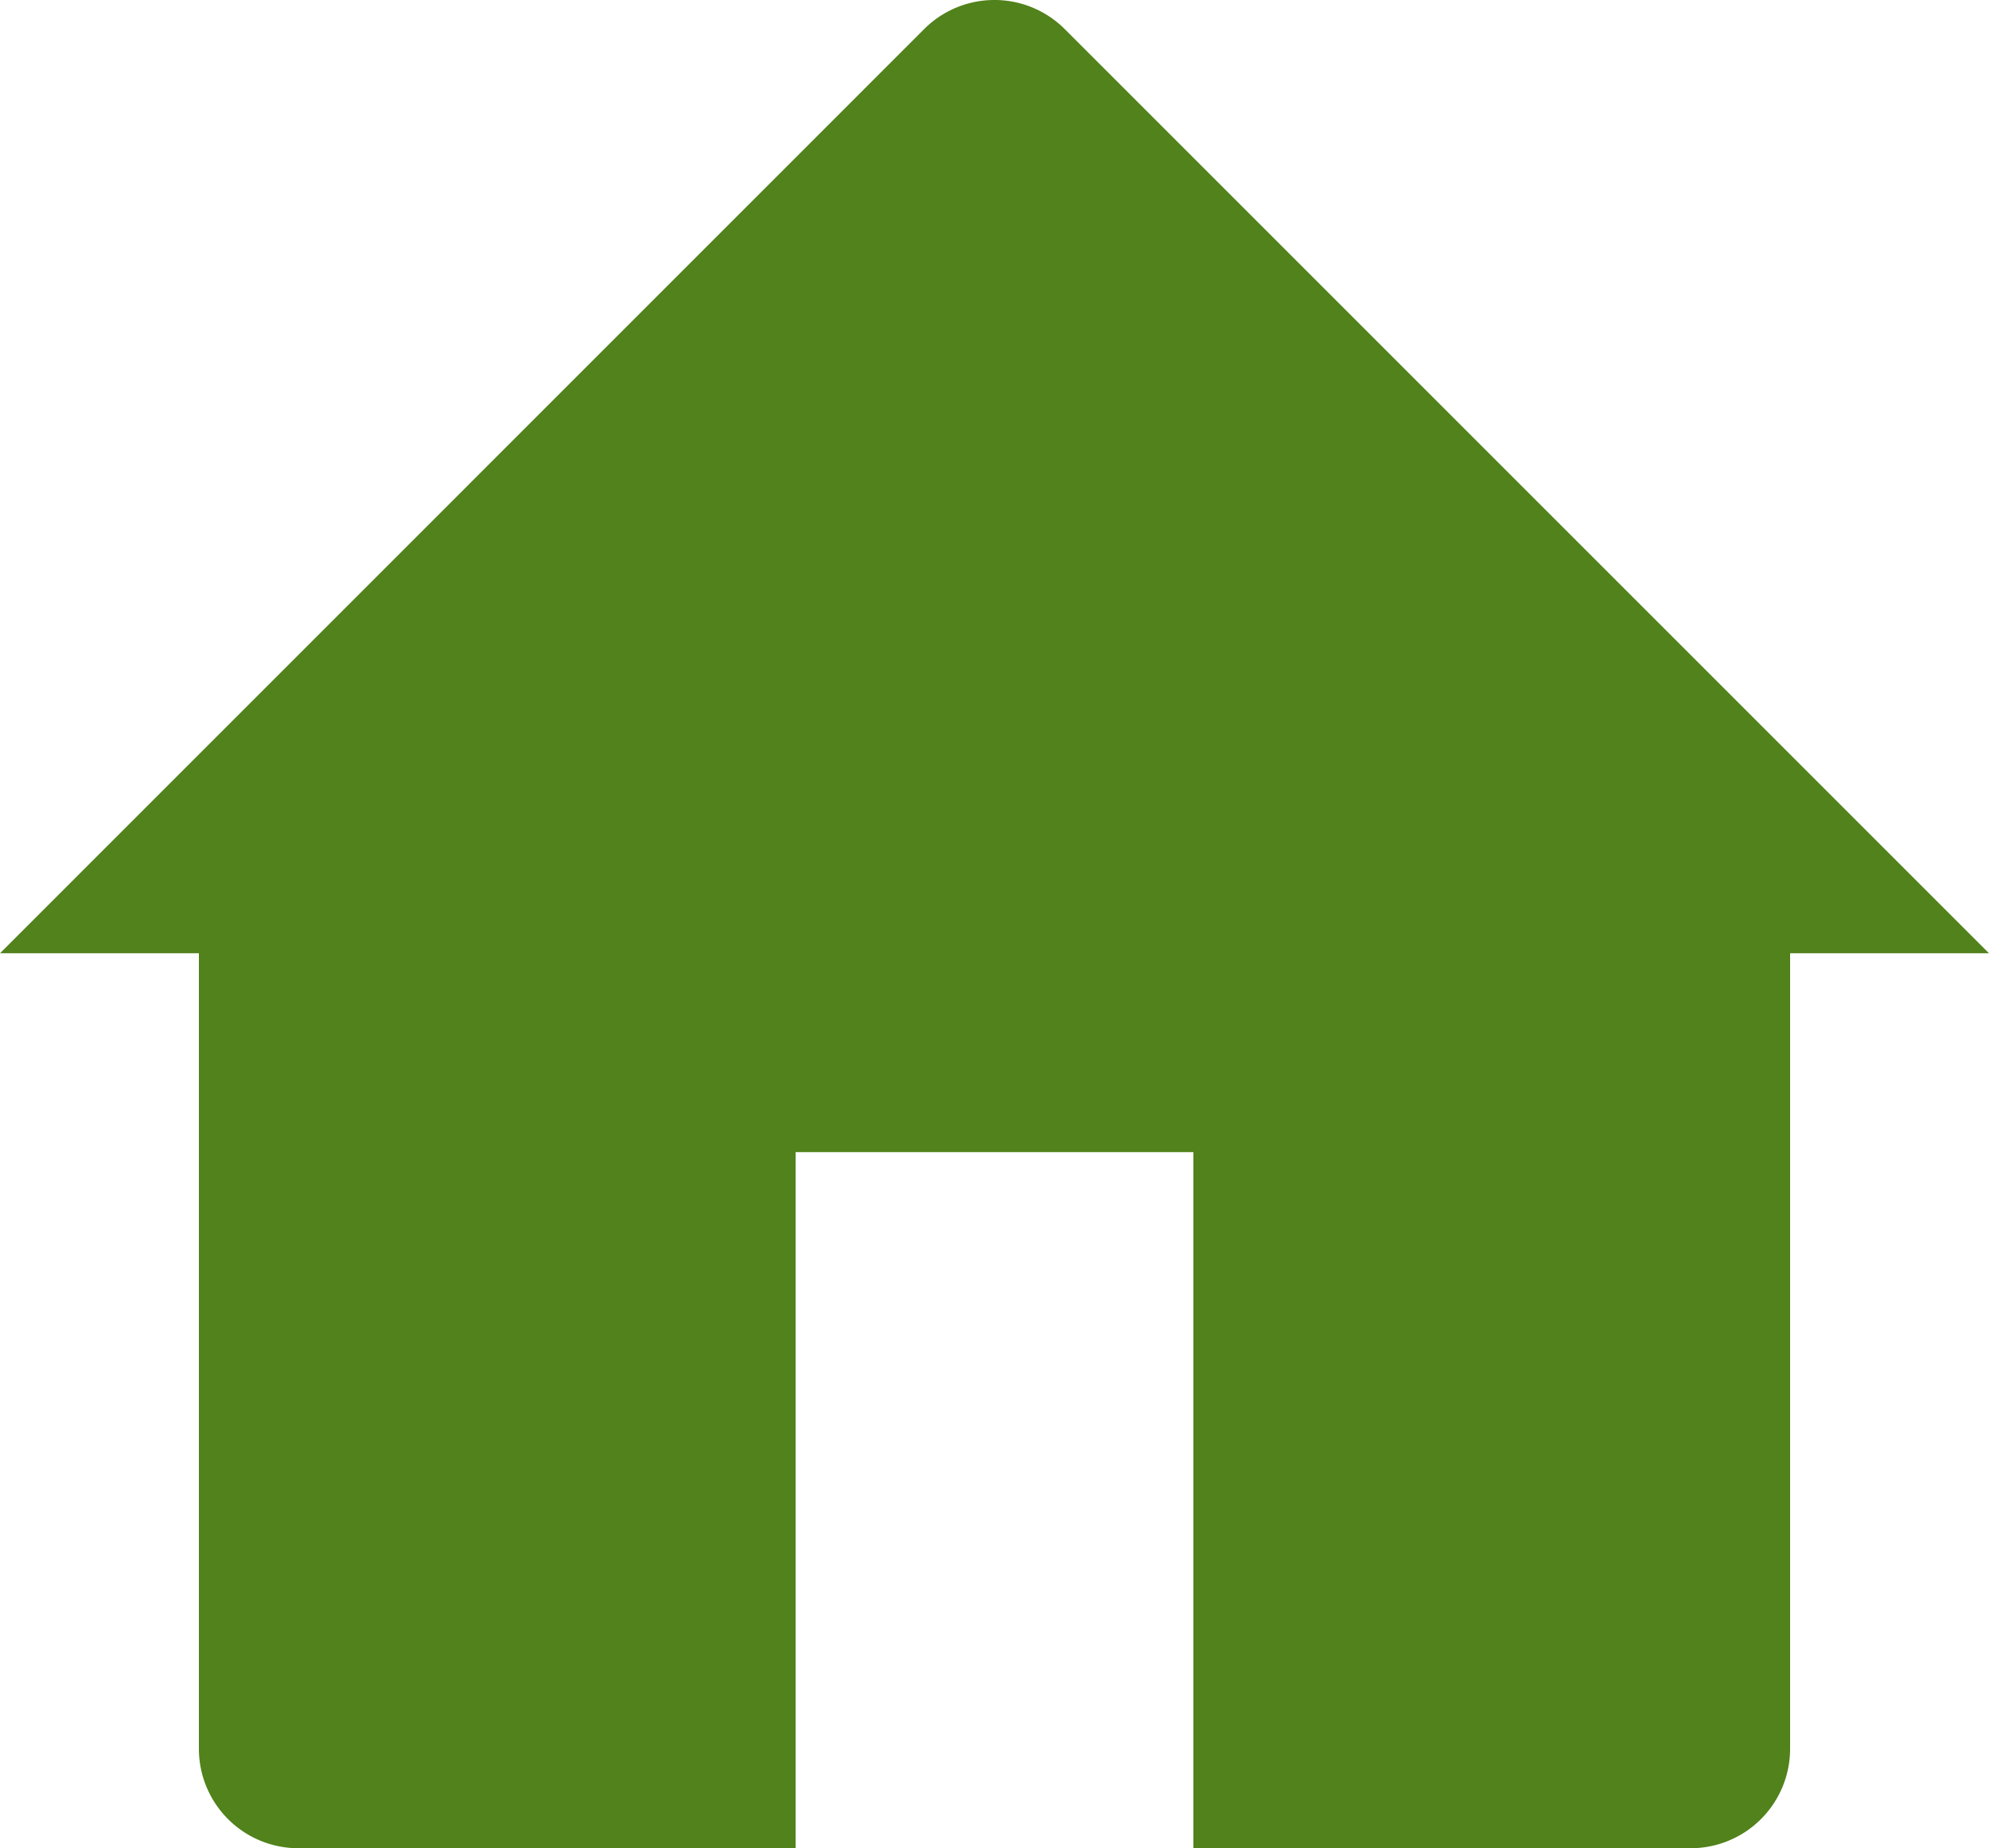 <svg xmlns="http://www.w3.org/2000/svg" width="16" height="14.868" viewBox="0 0 16 14.868"><defs><style>.a{fill:#51821b;}</style></defs><path class="a" d="M2,11.083,9.434,3.648a.8.8,0,0,1,1.131,0L18,11.083H16.4v6.4a.8.8,0,0,1-.8.8h-4v-5.6H8.4v5.6h-4a.8.8,0,0,1-.8-.8v-6.4Z" transform="translate(-2 -3.414)"/></svg>
